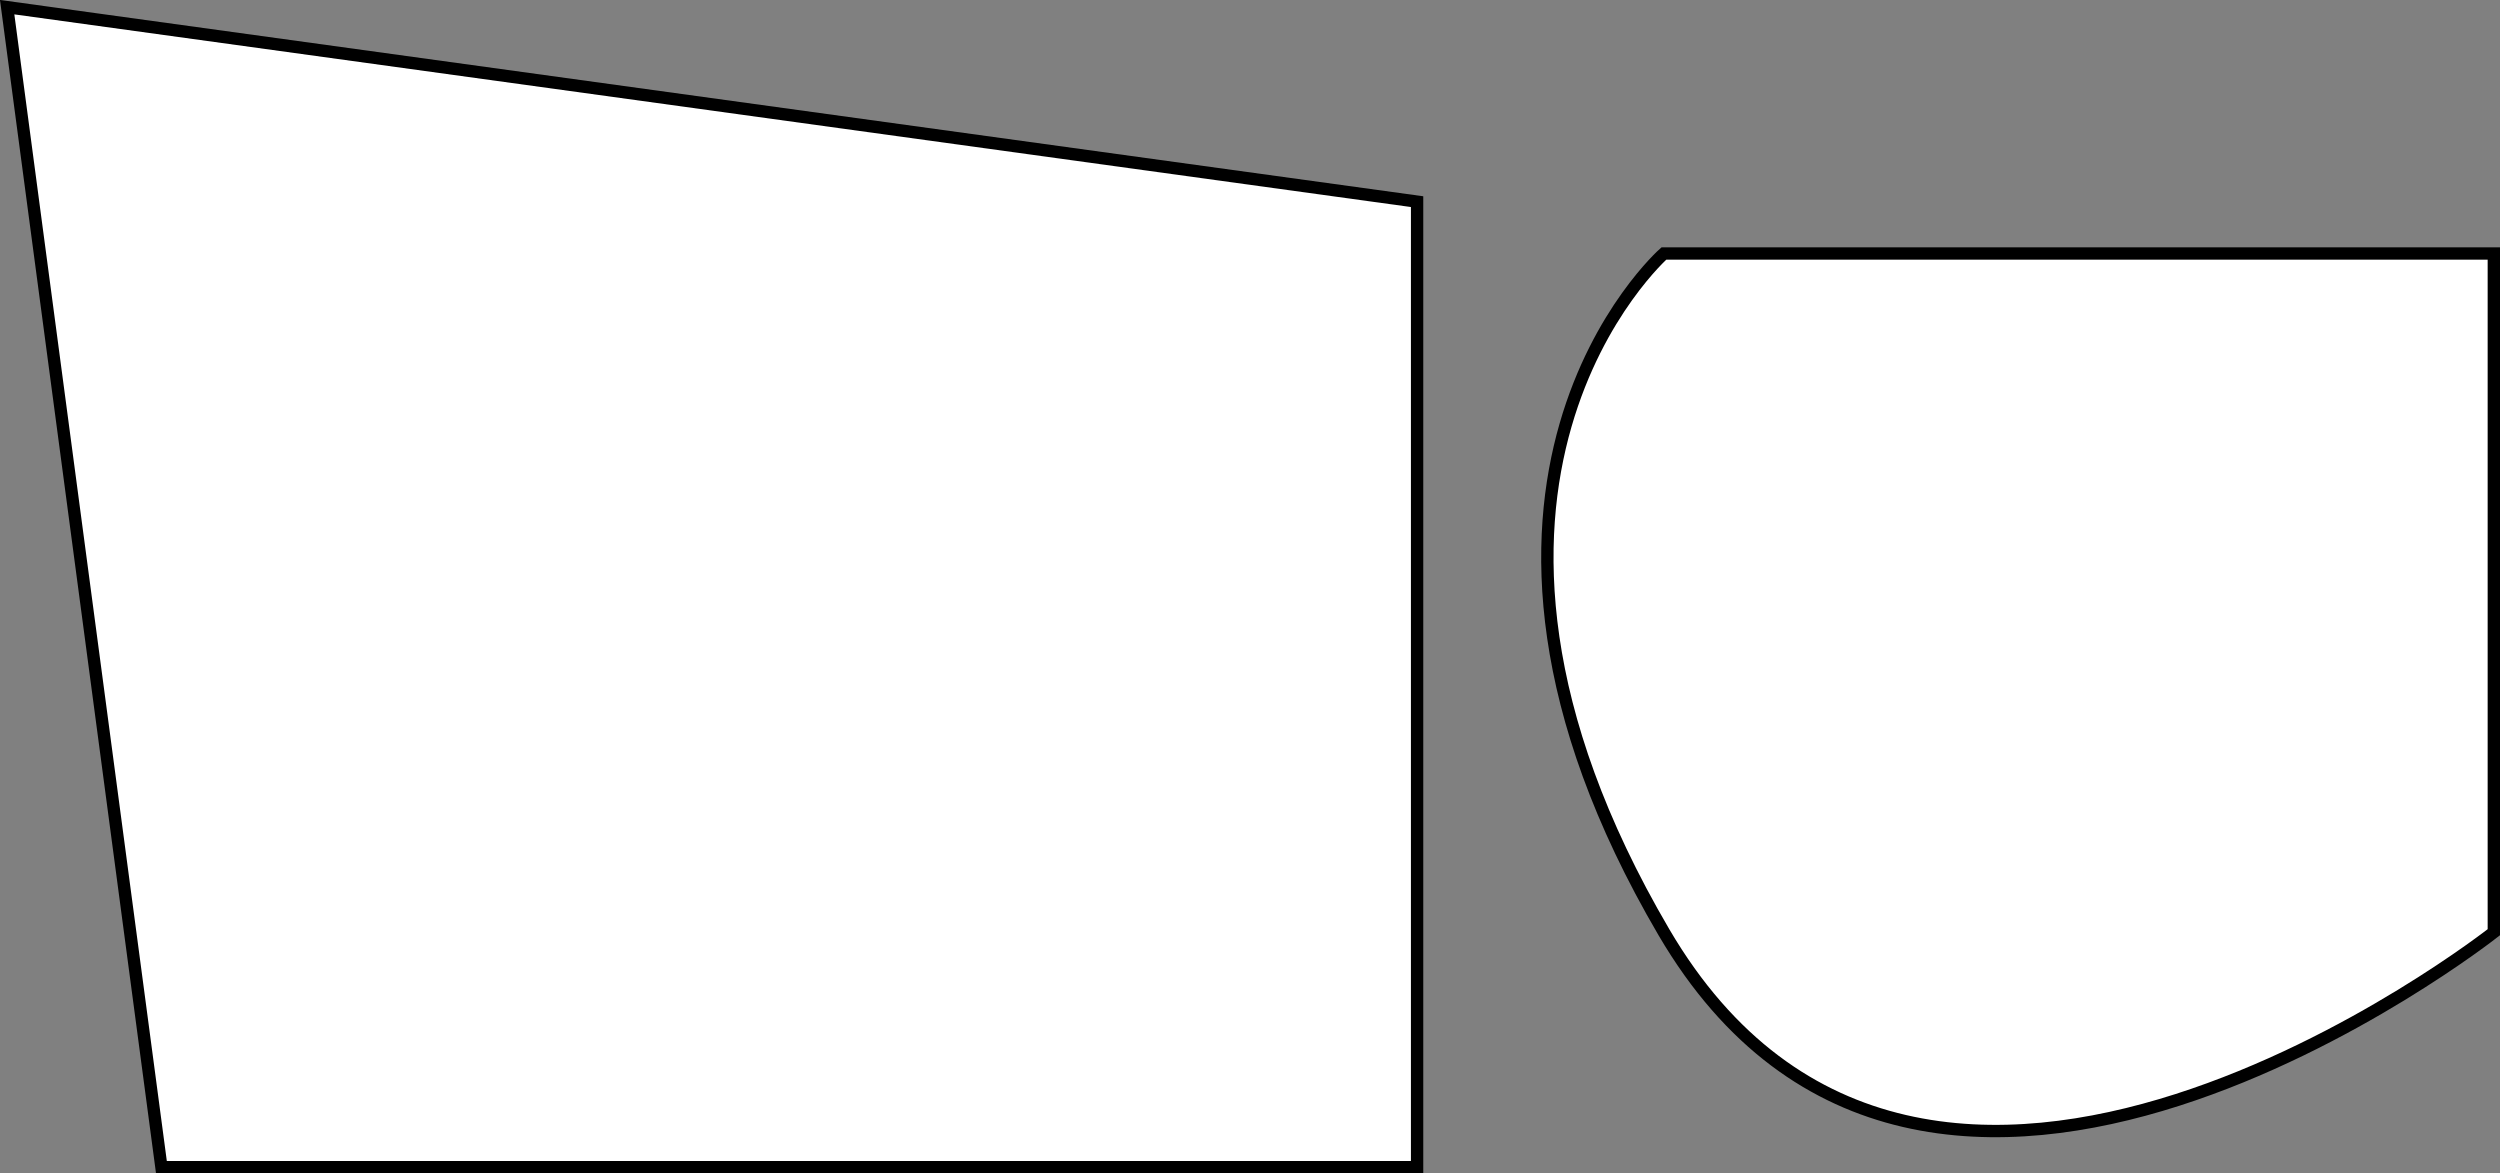 <svg id="Layer_1" data-name="Layer 1" xmlns="http://www.w3.org/2000/svg" viewBox="0 0 202.58 95.08"><rect x="0" y="0" width="202.58" height="95.08" fill="#808080" stroke="none"/><defs><style>.cls-1{fill:#fff;stroke:#000;stroke-miterlimit:10;}</style></defs><title>test</title><polygon class="cls-1" points="114.83 94.58 13.08 94.58 0.58 0.58 114.83 16.34 114.83 94.58"/><path class="cls-1" d="M164,33.75h67.25v55s-46,36.25-67.25,0S164,33.75,164,33.75Z" transform="translate(-29.17 -13.21)"/></svg>